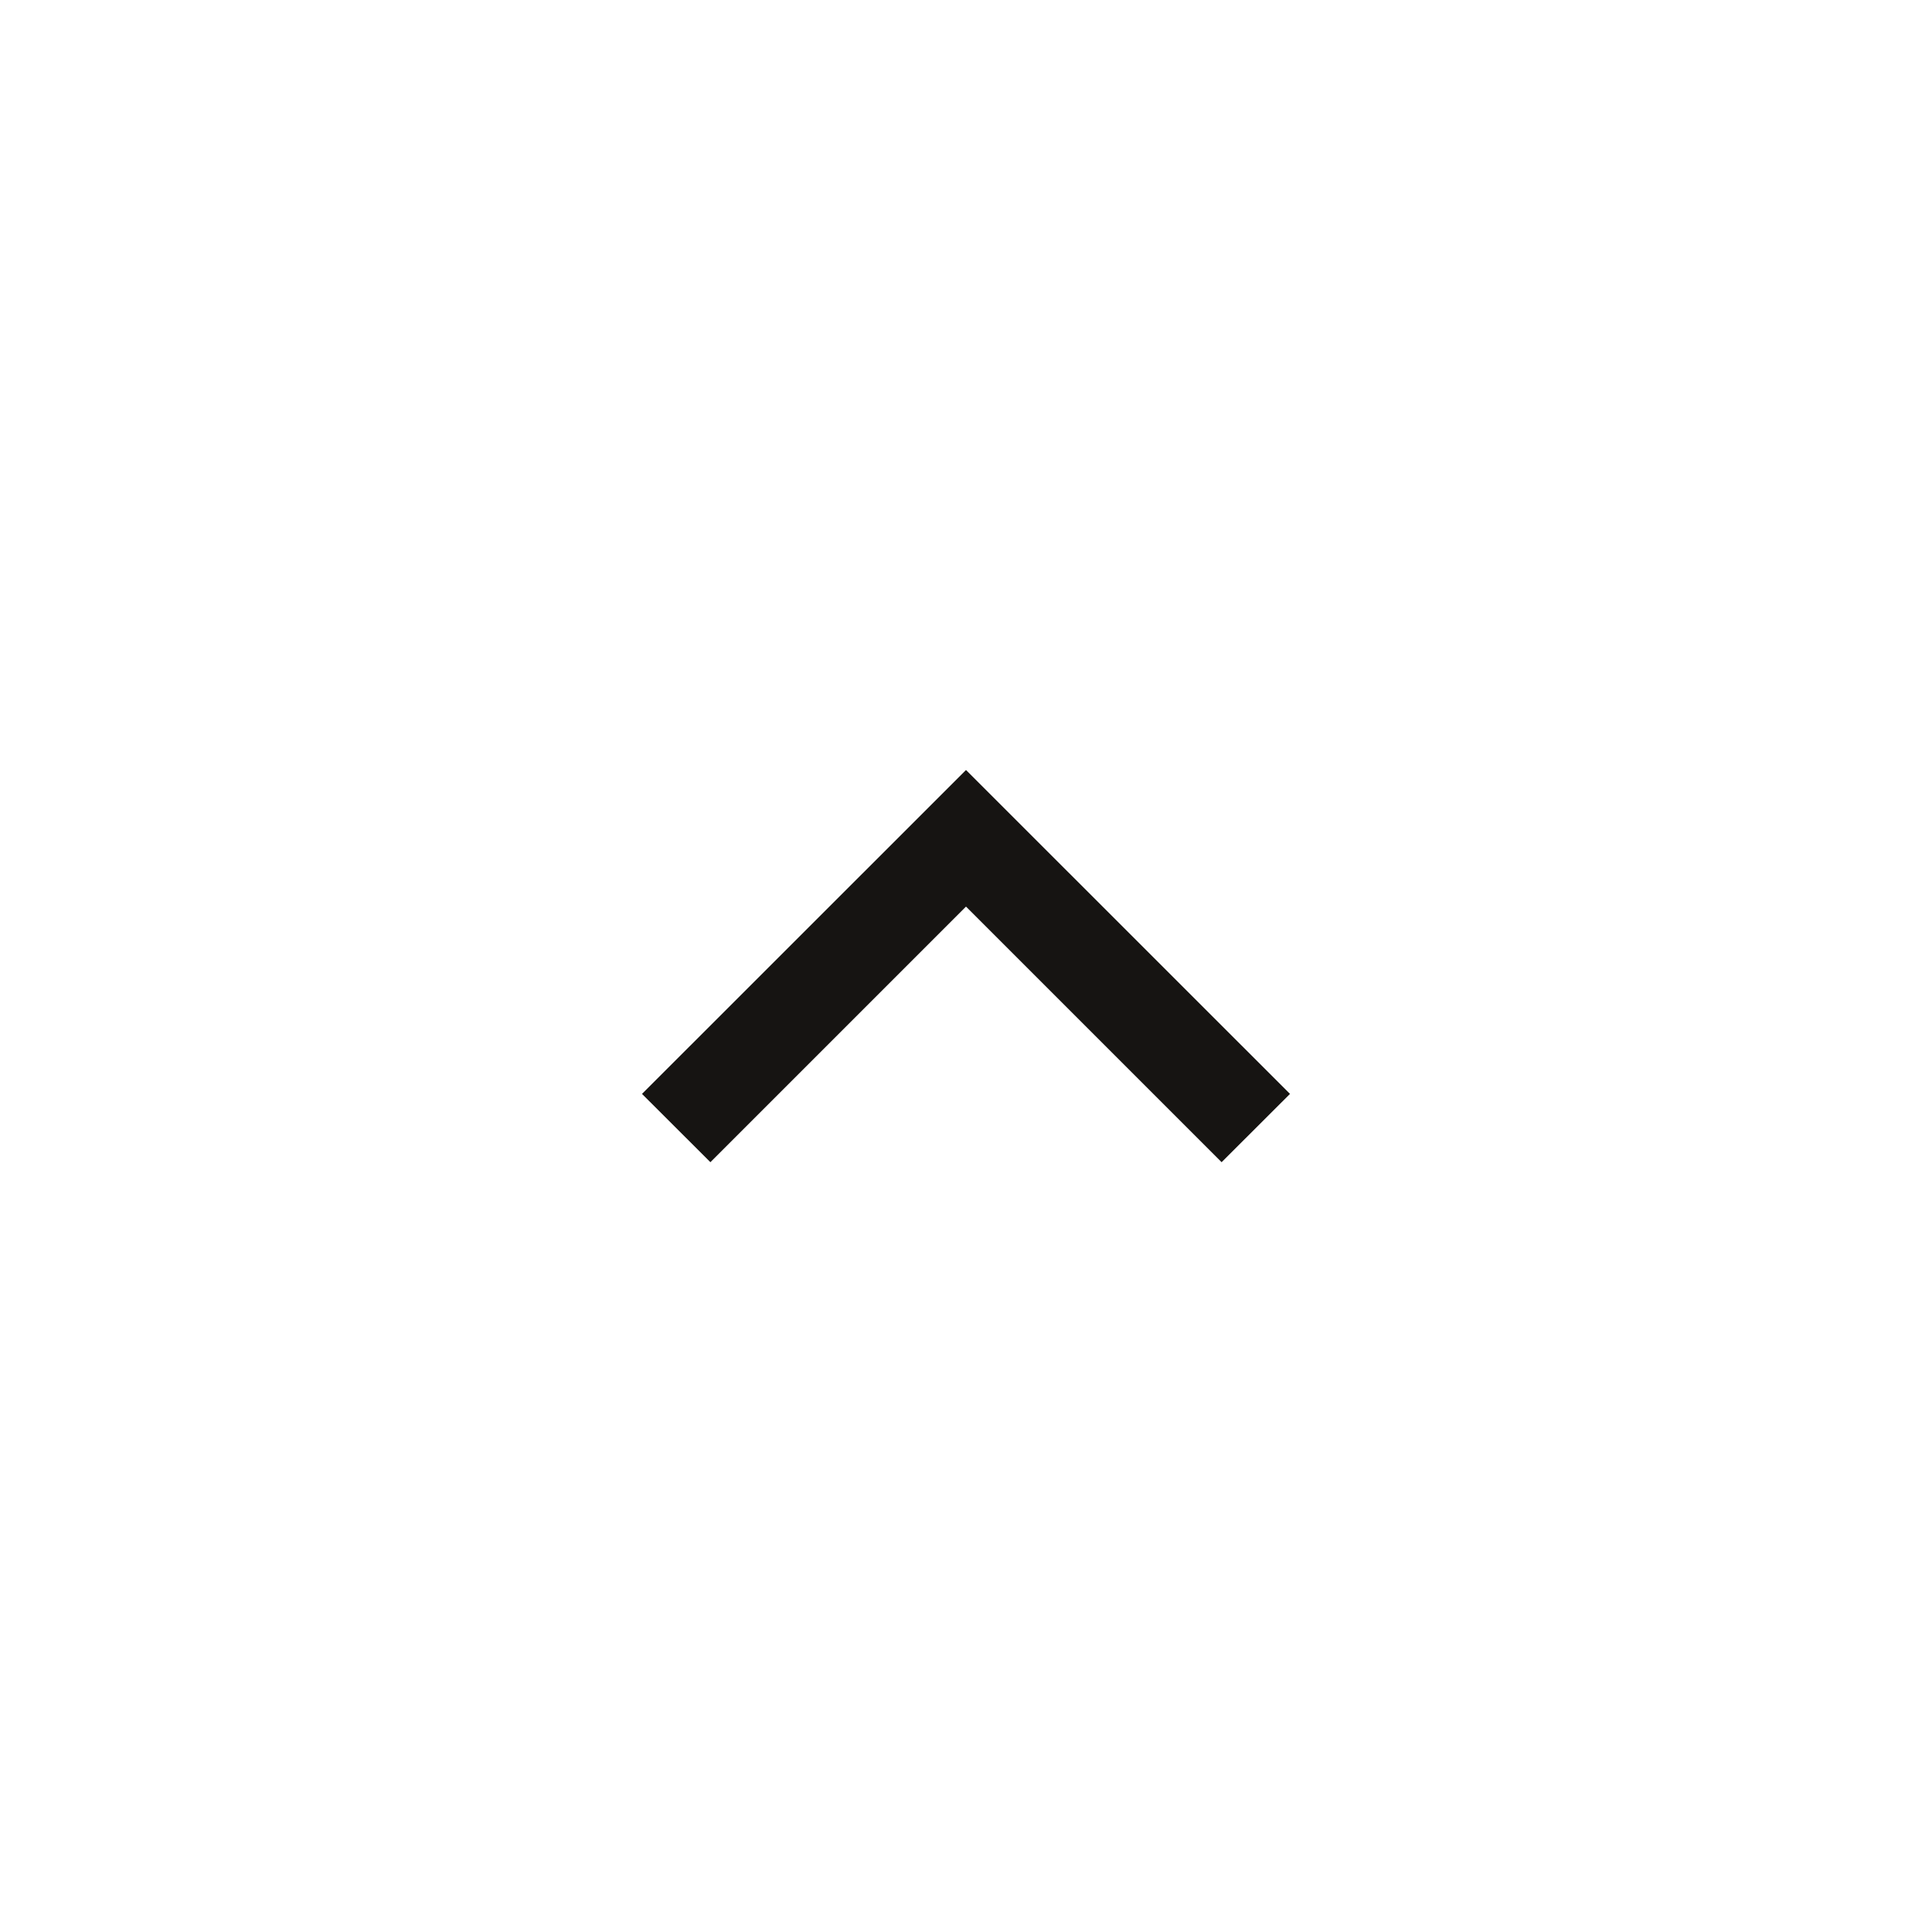 <svg width="20" height="20" viewBox="0 0 20 20" fill="none" xmlns="http://www.w3.org/2000/svg">
<path fill-rule="evenodd" clip-rule="evenodd" d="M13.354 11.324L12.646 12.031L10 9.385L7.354 12.031L6.646 11.324L10 7.971L13.354 11.324Z" fill="#161412"/>
</svg>
